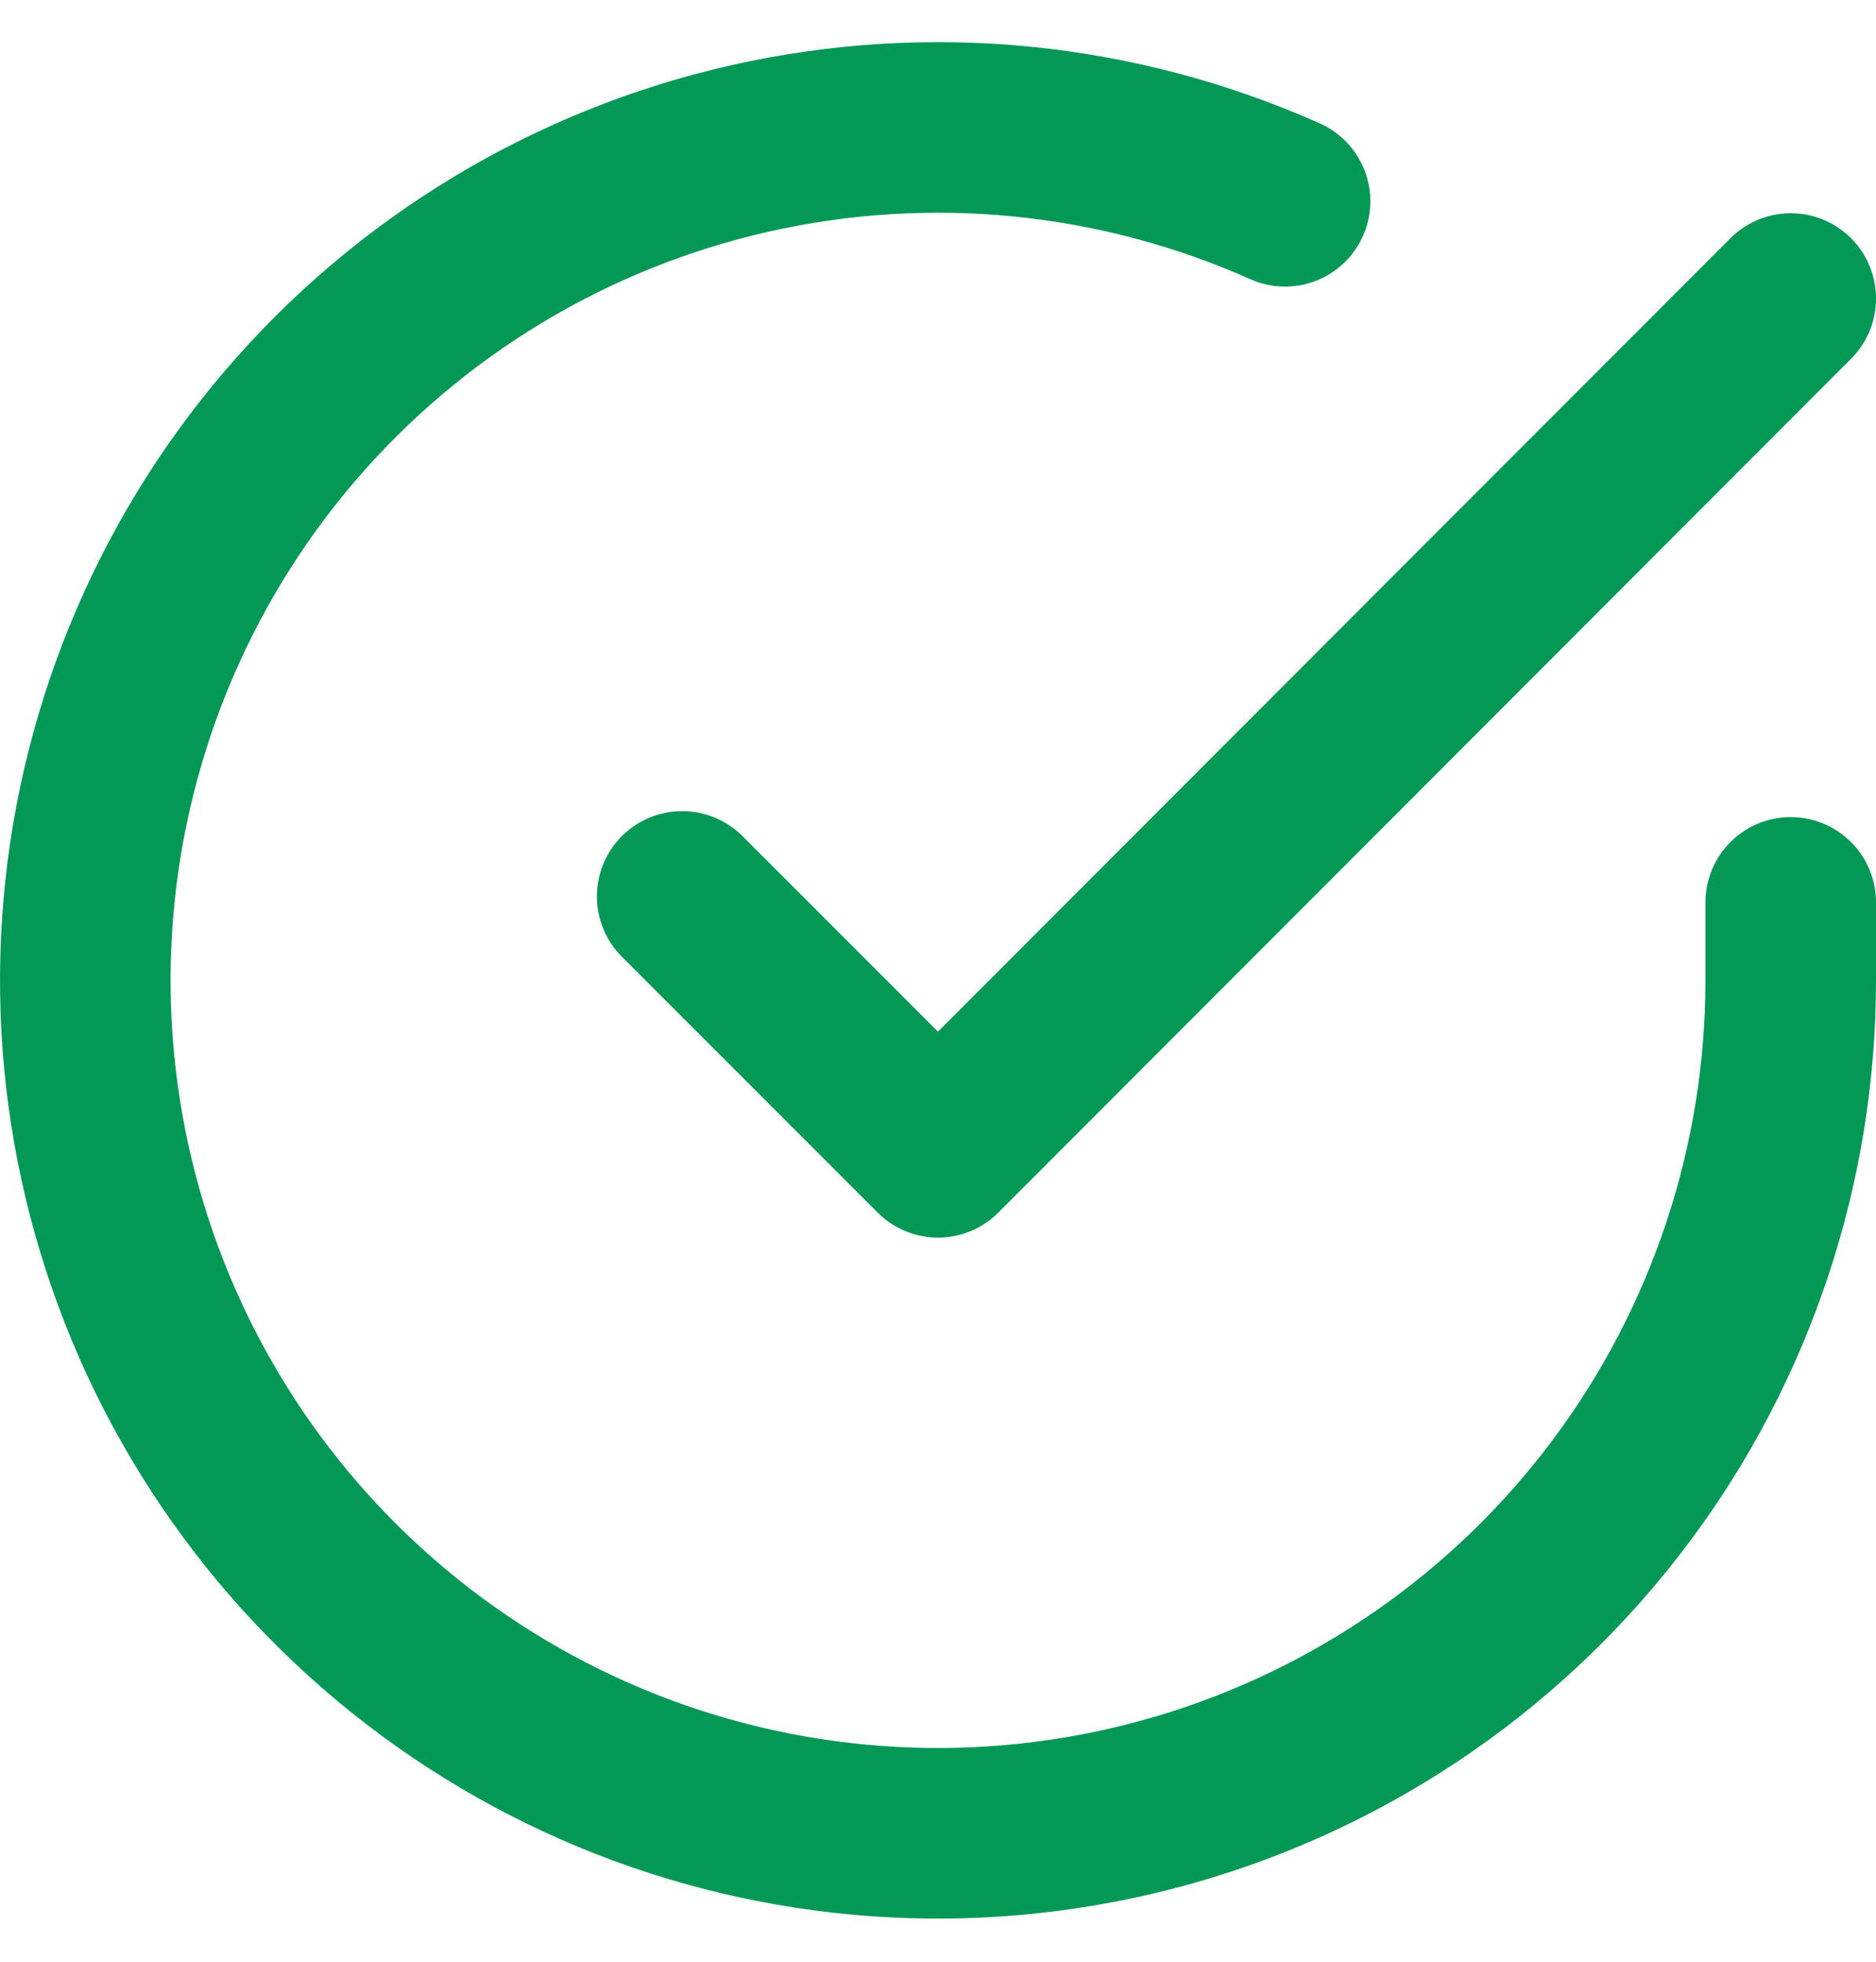 <svg width="22" height="23" viewBox="0 0 22 23" fill="none" xmlns="http://www.w3.org/2000/svg">
<path d="M21 10.58V11.5C20.999 13.656 20.3 15.755 19.009 17.482C17.718 19.209 15.903 20.473 13.835 21.084C11.767 21.695 9.557 21.622 7.534 20.875C5.512 20.127 3.785 18.746 2.611 16.937C1.437 15.128 0.88 12.988 1.022 10.836C1.164 8.685 1.997 6.636 3.398 4.997C4.799 3.358 6.693 2.215 8.796 1.74C10.9 1.265 13.1 1.482 15.07 2.36M21 3.5L11 13.51L8 10.51" stroke="#039855" stroke-width="2" stroke-linecap="round" stroke-linejoin="round"/>
</svg>
